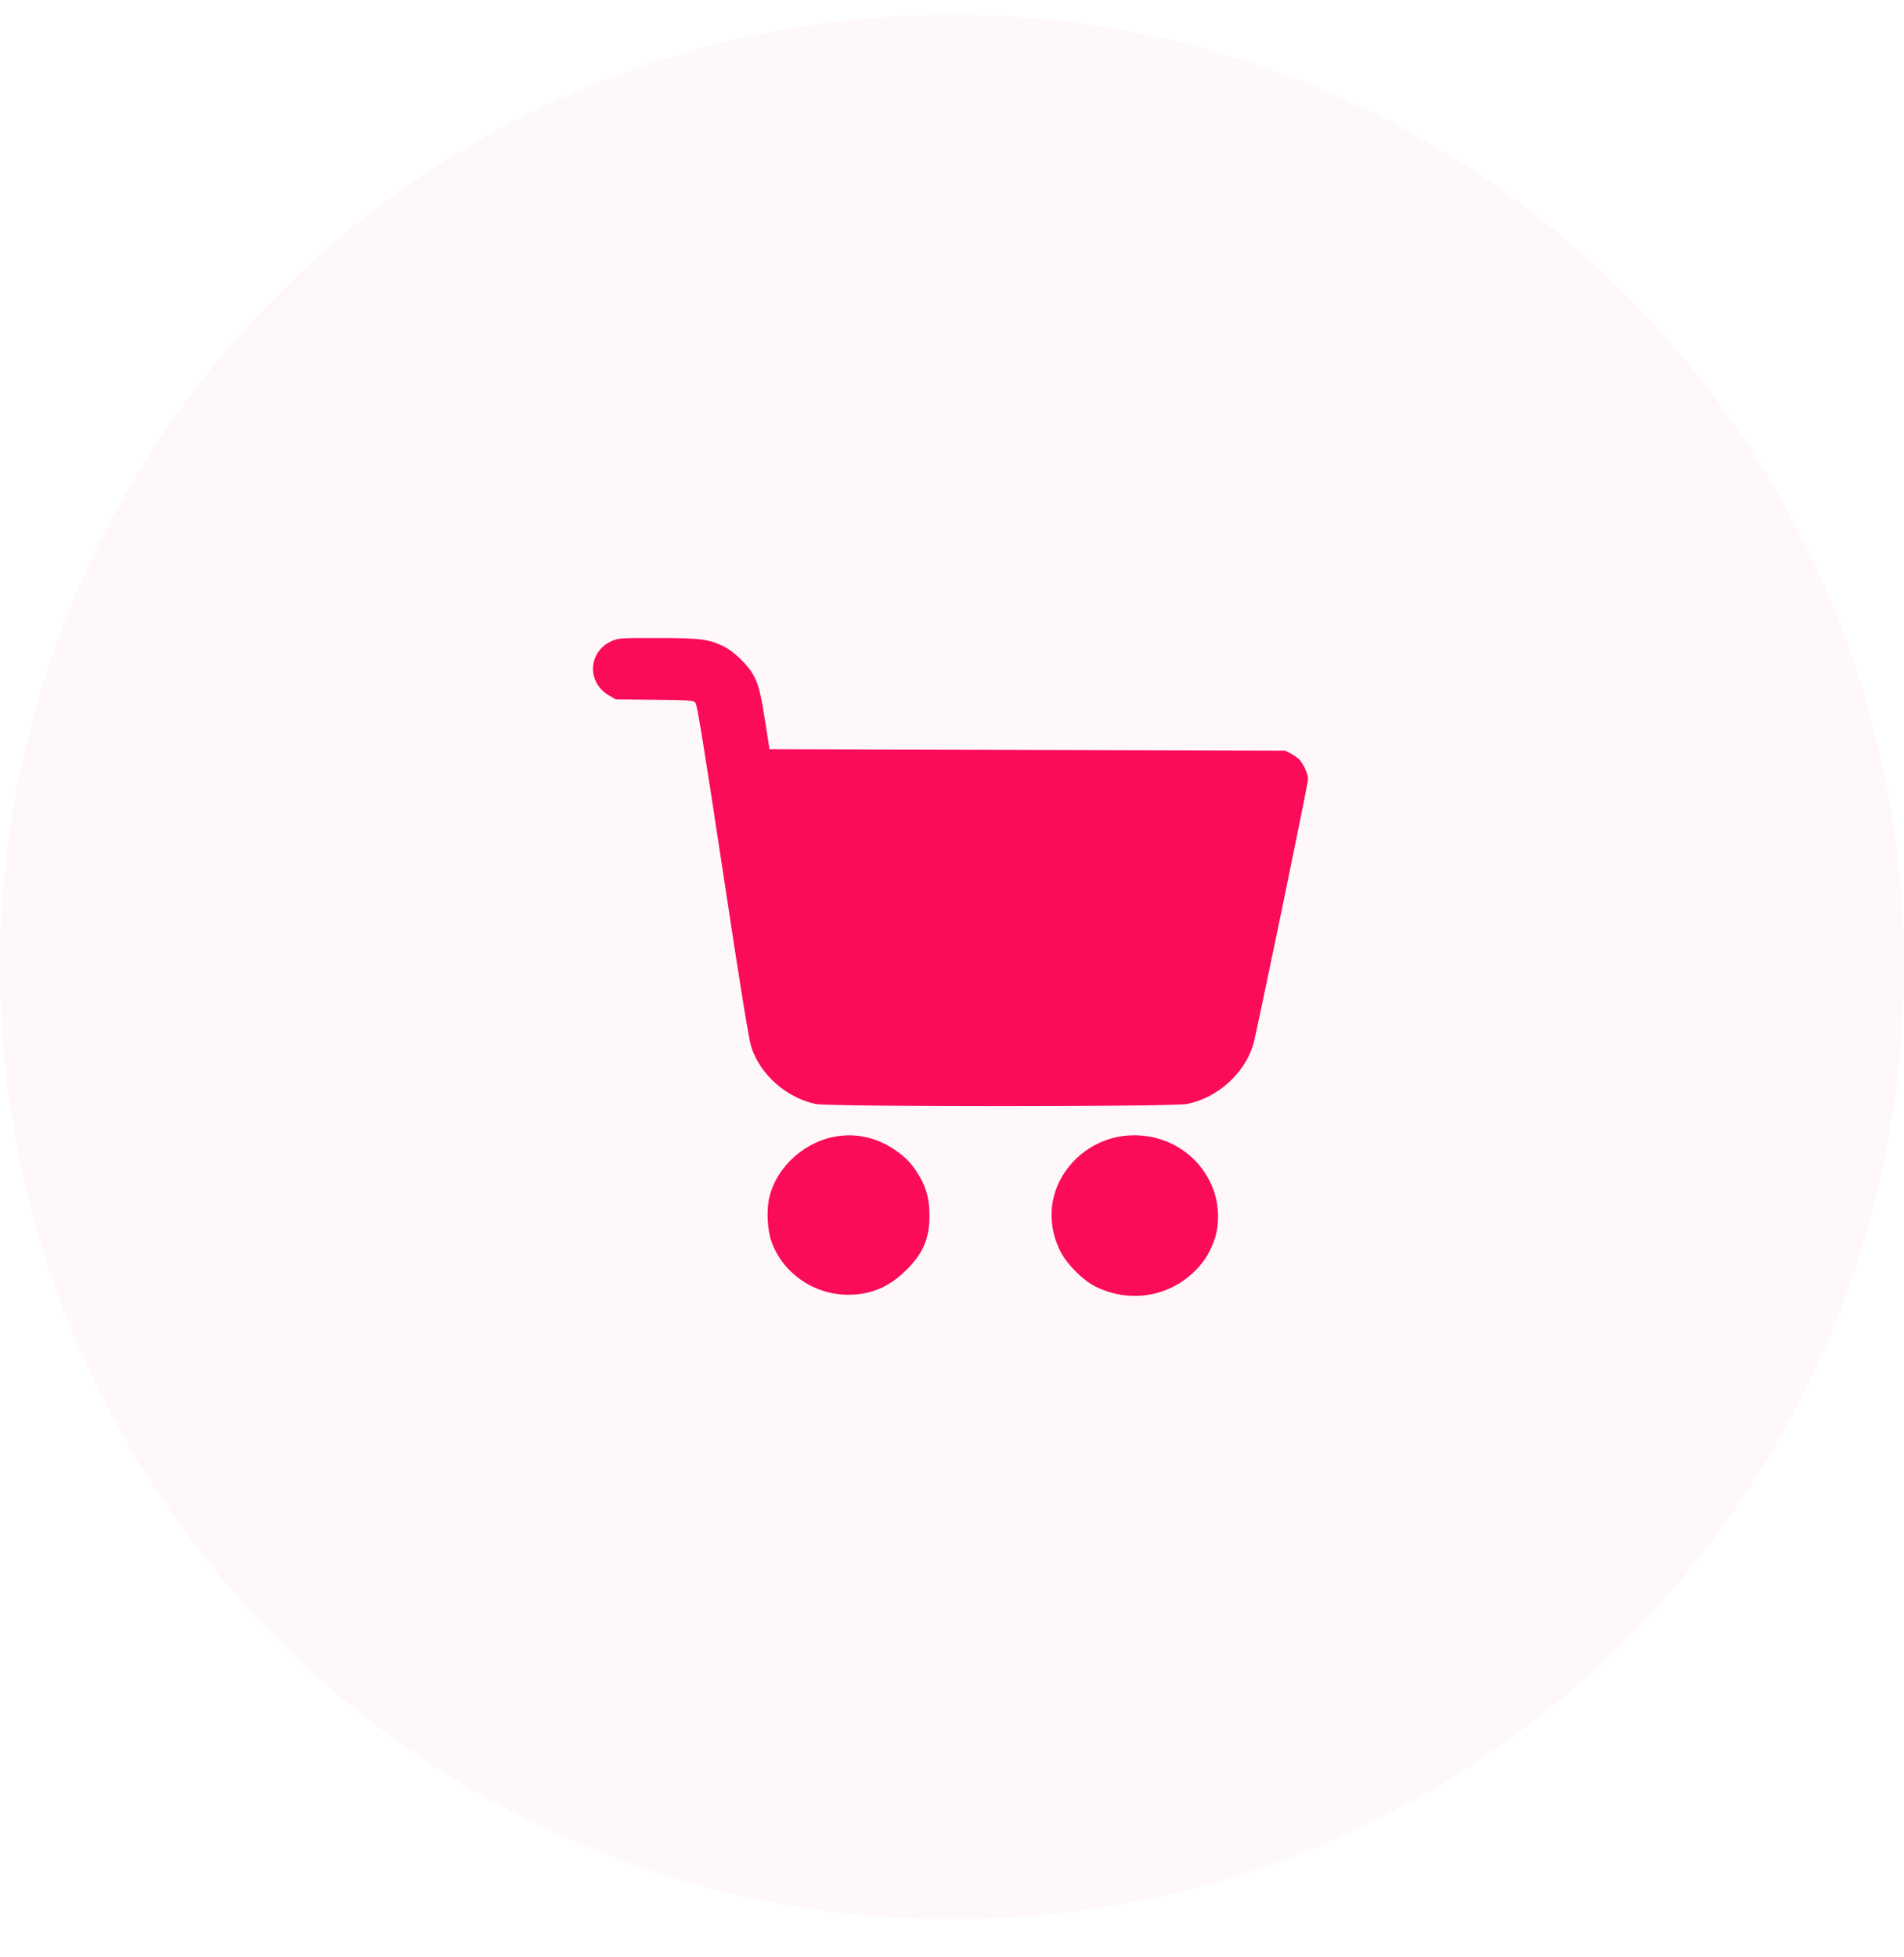 <svg width="36" height="37" viewBox="0 0 36 37" fill="none" xmlns="http://www.w3.org/2000/svg">
<g clip-path="url(#clip0_18728_177147)">
<path d="M18 36.279C27.941 36.279 36 28.236 36 18.279C36 8.323 27.905 0.279 18 0.279C8.059 0.279 0 8.323 0 18.279C0 28.236 8.059 36.279 18 36.279Z" fill="#FA0C58" fill-opacity="0.03"/>
<path fill-rule="evenodd" clip-rule="evenodd" d="M11.563 12.12C11.12 12.319 11.09 12.893 11.509 13.143L11.639 13.22L12.371 13.228C13.043 13.235 13.107 13.239 13.148 13.283C13.182 13.319 13.299 14.039 13.666 16.461C14.014 18.762 14.158 19.648 14.207 19.797C14.378 20.316 14.857 20.741 15.414 20.868C15.661 20.924 22.171 20.924 22.448 20.868C23.019 20.752 23.526 20.298 23.694 19.752C23.752 19.564 24.733 14.813 24.733 14.724C24.732 14.631 24.645 14.44 24.567 14.358C24.535 14.325 24.461 14.274 24.403 14.243L24.297 14.189L19.423 14.176L14.549 14.163L14.49 13.781C14.396 13.164 14.353 12.976 14.266 12.8C14.158 12.581 13.87 12.301 13.651 12.203C13.377 12.079 13.218 12.061 12.422 12.061C11.715 12.06 11.692 12.062 11.563 12.12ZM15.871 21.473C15.247 21.549 14.692 22.034 14.547 22.63C14.489 22.868 14.508 23.255 14.589 23.477C14.805 24.07 15.391 24.475 16.033 24.475C16.46 24.475 16.795 24.337 17.113 24.03C17.45 23.705 17.574 23.421 17.574 22.976C17.574 22.688 17.523 22.48 17.399 22.261C17.277 22.046 17.175 21.926 16.996 21.79C16.657 21.534 16.268 21.424 15.871 21.473ZM21.273 21.47C20.655 21.534 20.121 21.971 19.943 22.556C19.834 22.914 19.872 23.306 20.052 23.66C20.174 23.9 20.471 24.198 20.709 24.318C21.321 24.626 22.041 24.531 22.54 24.076C22.74 23.895 22.86 23.714 22.957 23.451C23.055 23.185 23.054 22.817 22.955 22.525C22.716 21.824 22.027 21.392 21.273 21.47Z" fill="#FA0C58"/>
</g>
<defs>
<clipPath id="clip0_18728_177147">
<rect width="36" height="36" fill="white" transform="translate(0 0.279)"/>
</clipPath>
</defs>
</svg>
